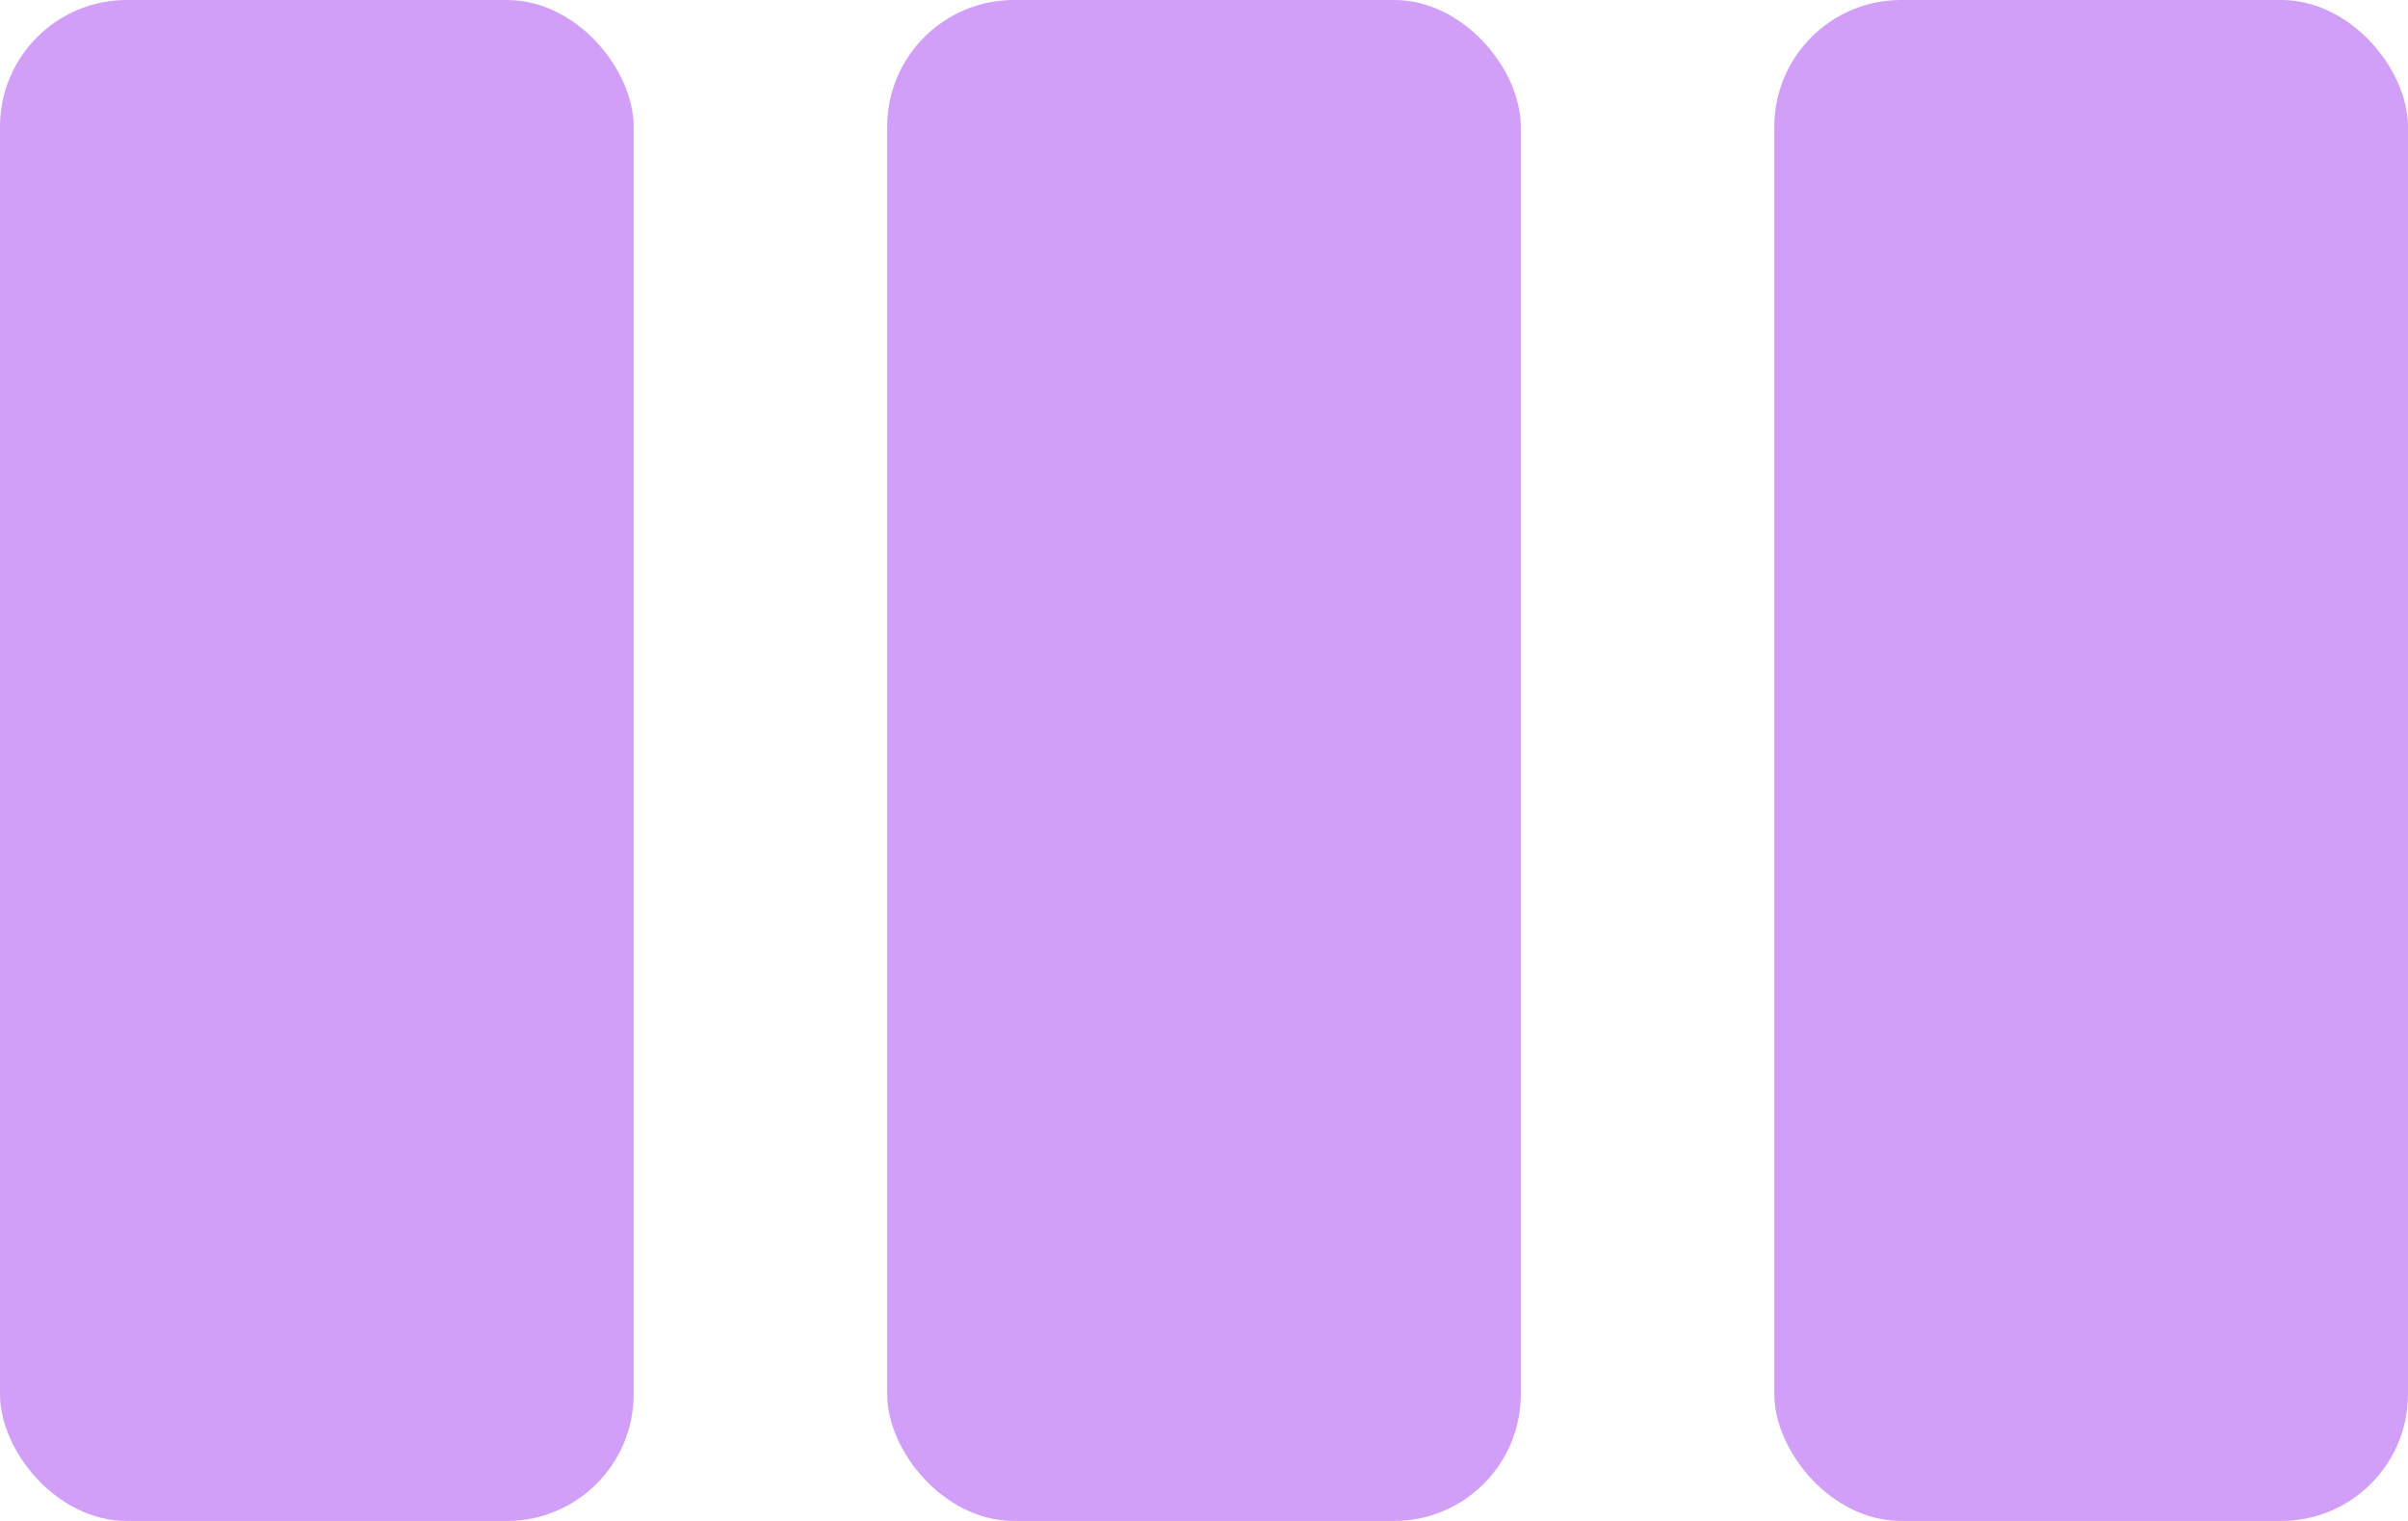 <svg width="19" height="12" viewBox="0 0 19 12" fill="none" xmlns="http://www.w3.org/2000/svg">
<rect width="5" height="12" rx="1" fill="#D19FF8"/>
<rect x="7" width="5" height="12" rx="1" fill="#D19FF8"/>
<rect x="14" width="5" height="12" rx="1" fill="#D19FF8"/>
</svg>
